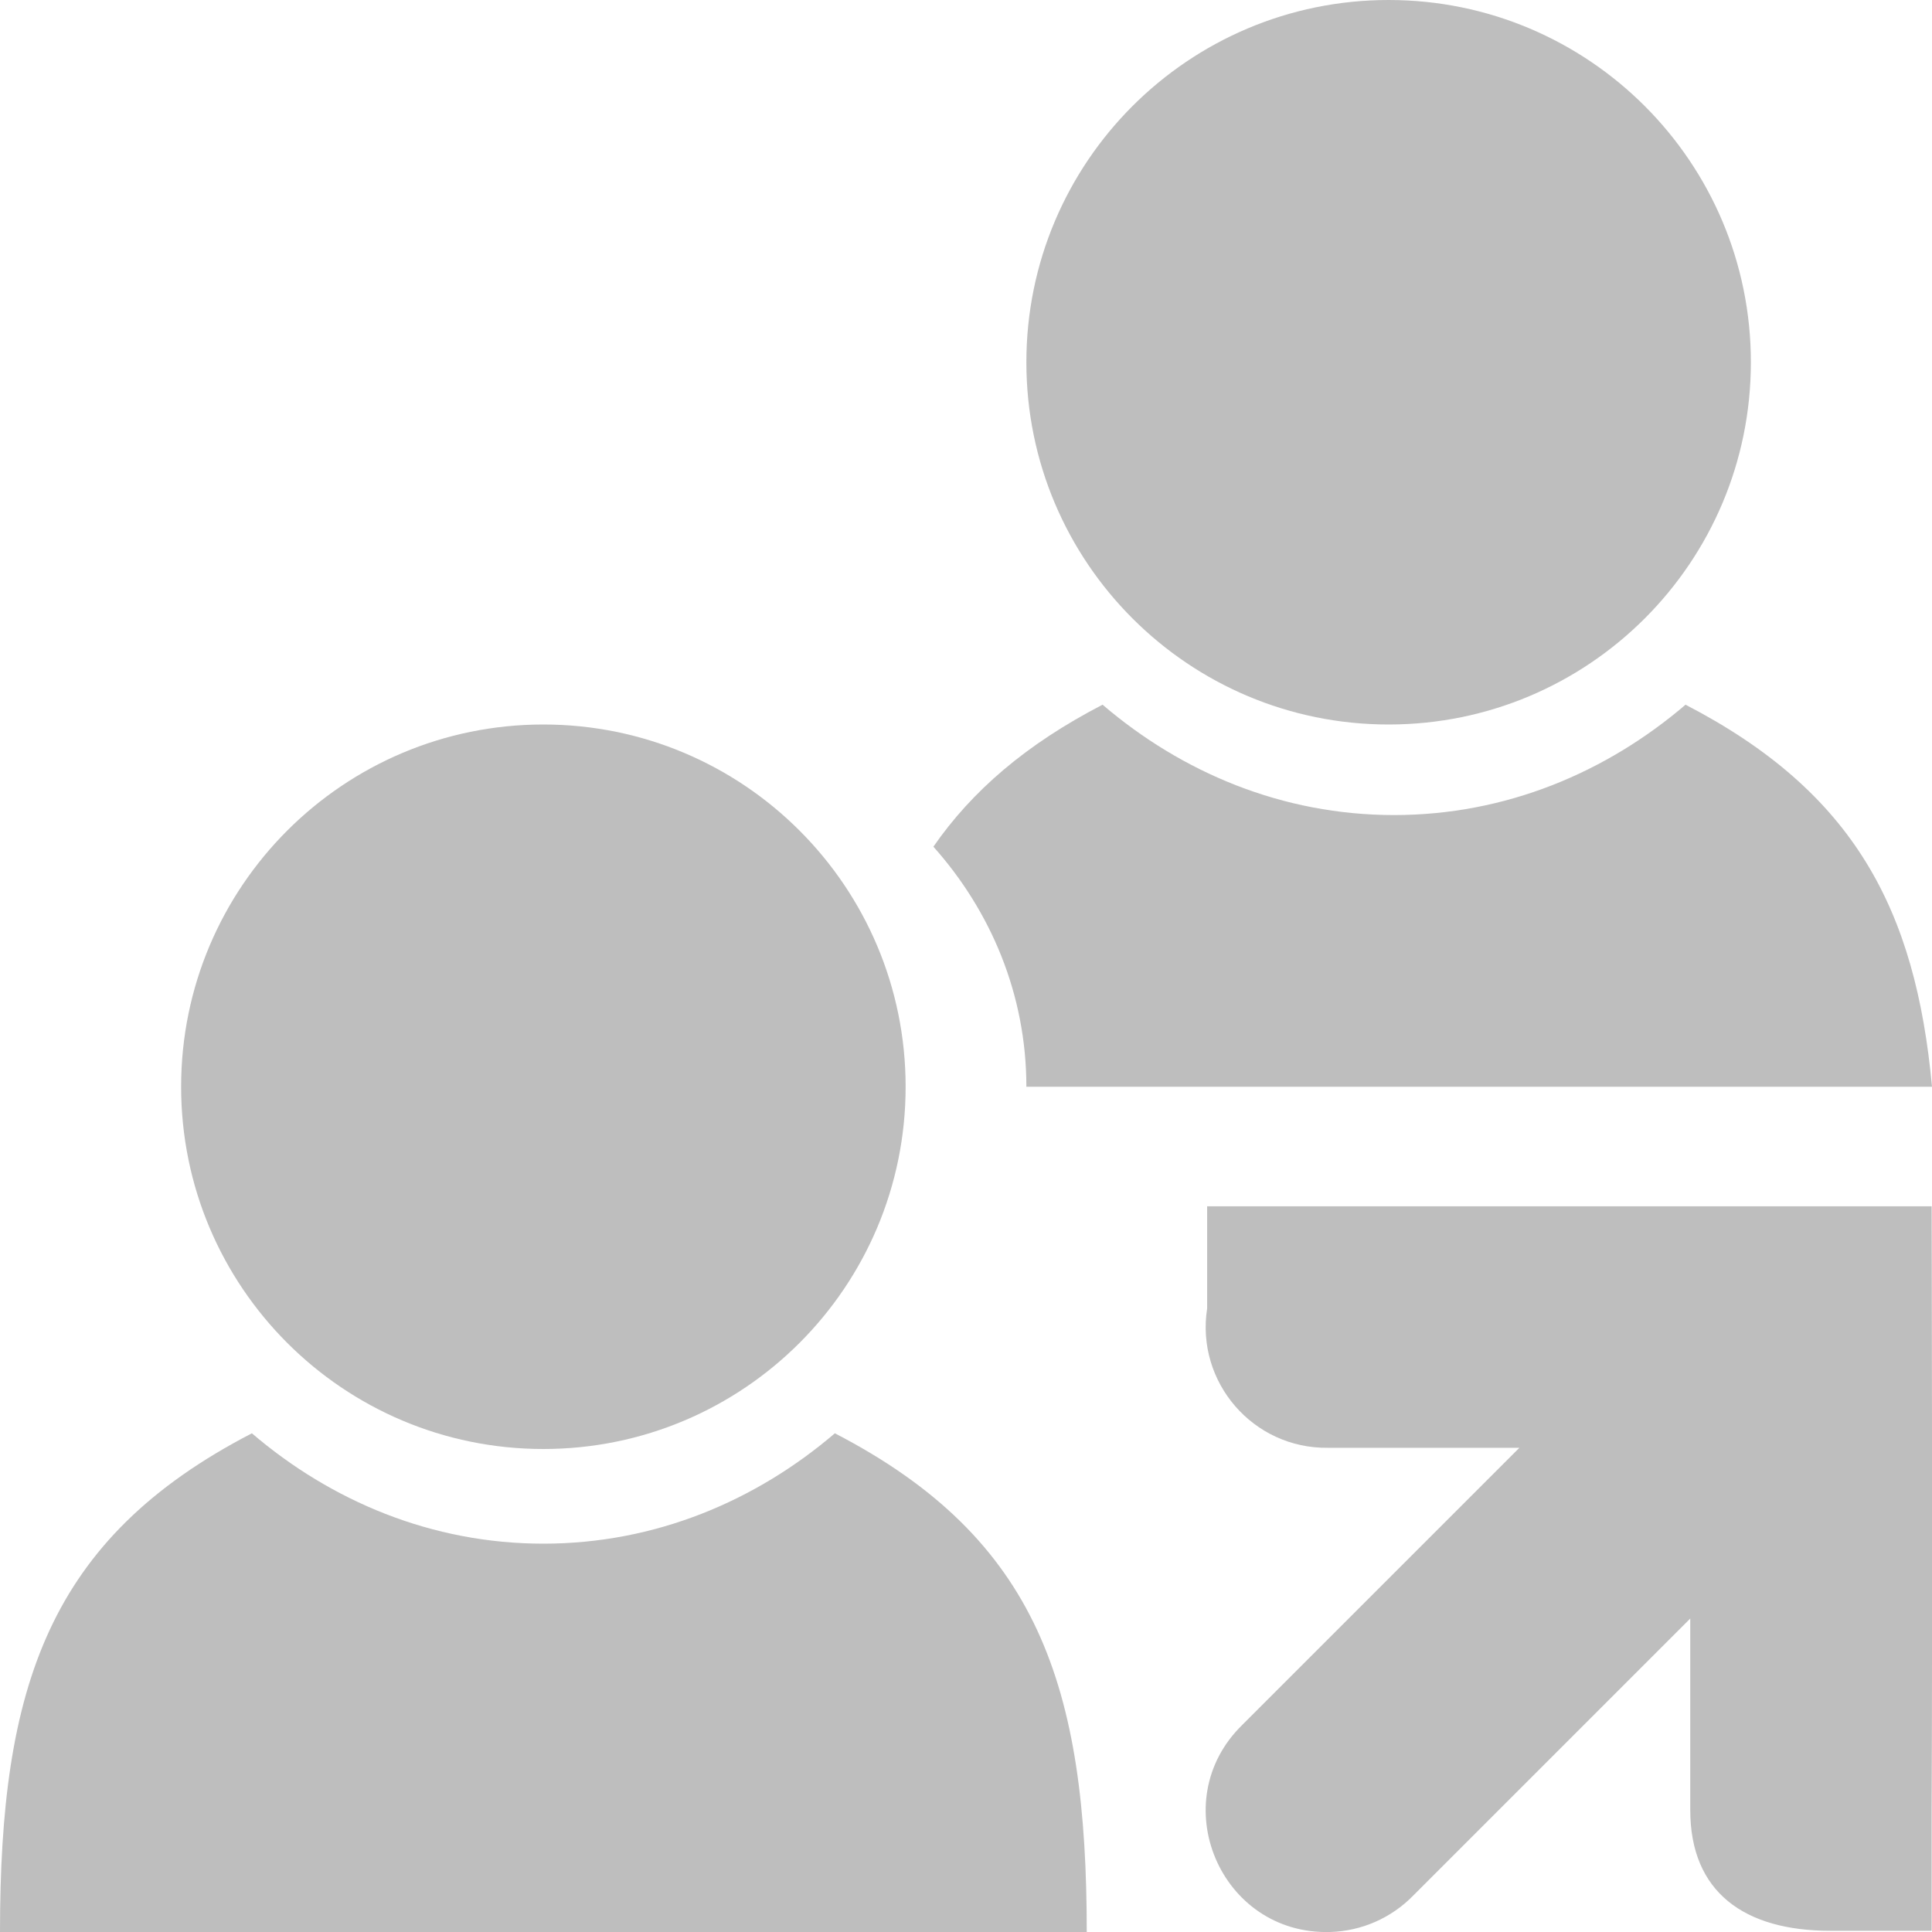 <?xml version="1.0" encoding="UTF-8" standalone="no"?>
<svg
   xmlns:osb="http://www.openswatchbook.org/uri/2009/osb"
   xmlns:dc="http://purl.org/dc/elements/1.1/"
   xmlns:cc="http://creativecommons.org/ns#"
   xmlns:rdf="http://www.w3.org/1999/02/22-rdf-syntax-ns#"
   xmlns:svg="http://www.w3.org/2000/svg"
   xmlns="http://www.w3.org/2000/svg"
   xmlns:sodipodi="http://sodipodi.sourceforge.net/DTD/sodipodi-0.dtd"
   xmlns:inkscape="http://www.inkscape.org/namespaces/inkscape"
   width="16"
   version="1.1"
   style="enable-background:new"
   id="svg7384"
   height="16"
   inkscape:version="0.91 r13725"
   sodipodi:docname="system-switch-user-symbolic.svg">
  <sodipodi:namedview
     pagecolor="#ffffff"
     bordercolor="#666666"
     borderopacity="1"
     objecttolerance="10"
     gridtolerance="10"
     guidetolerance="10"
     inkscape:pageopacity="0"
     inkscape:pageshadow="2"
     inkscape:window-width="1920"
     inkscape:window-height="1026"
     id="namedview21"
     showgrid="true"
     inkscape:zoom="22.627417"
     inkscape:cx="1.6844155"
     inkscape:cy="7.5676685"
     inkscape:window-x="0"
     inkscape:window-y="0"
     inkscape:window-maximized="1"
     inkscape:current-layer="svg7384">
    <inkscape:grid
       type="xygrid"
       id="grid4167" />
  </sodipodi:namedview>
  <title
     id="title8473">Moka Symbolic Icon Theme</title>
  <defs
     id="defs7386">
    <linearGradient
       osb:paint="solid"
       id="linearGradient5606">
      <stop
         style="stop-color:#000000;stop-opacity:1;"
         offset="0"
         id="stop5608" />
    </linearGradient>
    <filter
       style="color-interpolation-filters:sRGB"
       id="filter7554">
      <feBlend
         mode="darken"
         in2="BackgroundImage"
         id="feBlend7556" />
    </filter>
  </defs>
  <g
     transform="translate(-661,-14.997)"
     style="display:inline"
     id="layer9" />
  <g
     transform="translate(-661,-14.997)"
     style="display:inline;filter:url(#filter7554)"
     id="layer10" />
  <g
     transform="translate(-420,-631.997)"
     style="display:inline"
     id="layer1" />
  <g
     transform="translate(-661,-14.997)"
     style="display:inline"
     id="layer14" />
  <g
     transform="translate(-661,-14.997)"
     style="display:inline"
     id="layer15" />
  <g
     transform="translate(-661,-14.997)"
     style="display:inline"
     id="g71291" />
  <g
     transform="translate(-420,-481.997)"
     style="display:inline"
     id="layer2" />
  <g
     transform="translate(-661,-14.997)"
     style="display:inline"
     id="layer12" />
  <path
     d="M 6.914,11.87 C 8.601,12.743 9,13.97 9,16 L 0,16 C 0,13.97 0.399,12.743 2.086,11.87 2.742,12.431 3.575,12.784 4.5,12.784 c 0.925,0 1.758,-0.353 2.414,-0.914 z"
     id="path6729-2-9-78"
     style="fill:#bebebe;fill-opacity:1;fill-rule:evenodd;stroke:none;enable-background:new"
     inkscape:connector-curvature="0"
     sodipodi:nodetypes="ccccsc" />
  <path
     d="m 4.5,6 c 1.657,0 3,1.343 3,3 C 7.5,10.657 6.157,12 4.5,12 c -1.657,0 -3,-1.343 -3,-3 0,-1.657 1.343,-3 3,-3 z"
     id="path6751-4-6-9"
     style="color:#bebebe;display:inline;overflow:visible;visibility:visible;fill:#bebebe;fill-opacity:1;fill-rule:nonzero;stroke:none;stroke-width:1;marker:none;enable-background:accumulate"
     inkscape:connector-curvature="0" />
  <path
     style="fill:#bebebe;fill-opacity:1;fill-rule:evenodd;stroke:none;enable-background:new"
     d="M 9.131 5.836 C 8.493 6.166 8.047 6.554 7.73 7.012 C 8.203 7.542 8.5 8.233 8.5 9 L 16 9 C 15.865 7.535 15.357 6.56 13.959 5.836 C 13.303 6.397 12.47 6.75 11.545 6.75 C 10.619 6.75 9.787 6.397 9.131 5.836 z "
     id="path6729-2-9-78-0" />
  <path
     d="m 11.5,0 c 1.657,0 3,1.343 3,3 0,1.657 -1.343,3 -3,3 -1.657,0 -3,-1.343 -3,-3 0,-1.657 1.343,-3 3,-3 z"
     id="path6751-4-6-9-5"
     style="color:#bebebe;display:inline;overflow:visible;visibility:visible;fill:#bebebe;fill-opacity:1;fill-rule:nonzero;stroke:none;stroke-width:1;marker:none;enable-background:accumulate"
     inkscape:connector-curvature="0" />
  <path
     inkscape:connector-curvature="0"
     d="m 15.157,15.99 0.84,0 0,-1 c 0.008,-1.673 0,-5 0,-5 0,0 -3.986,0 -6,0 l 0,0.846 c -0.095,0.611 0.381,1.162 1,1.154 l 1.586,0 -1.643,1.643 -0.65,0.65 c -0.654,0.636 -0.185,1.744 0.727,1.717 0.26,-0.008 0.506,-0.116 0.688,-0.303 l 0.628,-0.628 1.665,-1.665 0,1.586 c 0,0.681 0.449,1 1.16,1 z"
     id="path12113-8-6"
     sodipodi:nodetypes="cccccccccccccccc"
     style="color:#000000;font-style:normal;font-variant:normal;font-weight:normal;font-stretch:normal;font-size:medium;line-height:normal;font-family:sans-serif;text-indent:0;text-align:start;text-decoration:none;text-decoration-line:none;text-decoration-style:solid;text-decoration-color:#000000;letter-spacing:normal;word-spacing:normal;text-transform:none;direction:ltr;writing-mode:lr-tb;baseline-shift:baseline;text-anchor:start;white-space:normal;clip-rule:nonzero;display:inline;overflow:visible;visibility:visible;opacity:1;isolation:auto;mix-blend-mode:normal;color-interpolation:sRGB;color-interpolation-filters:linearRGB;solid-color:#000000;solid-opacity:1;fill:#bebebe;fill-opacity:1;fill-rule:nonzero;stroke:none;stroke-width:2;stroke-linecap:round;stroke-linejoin:round;stroke-miterlimit:4;stroke-dasharray:none;stroke-dashoffset:0;stroke-opacity:1;marker:none;color-rendering:auto;image-rendering:auto;shape-rendering:auto;text-rendering:auto;enable-background:new" />
</svg>
